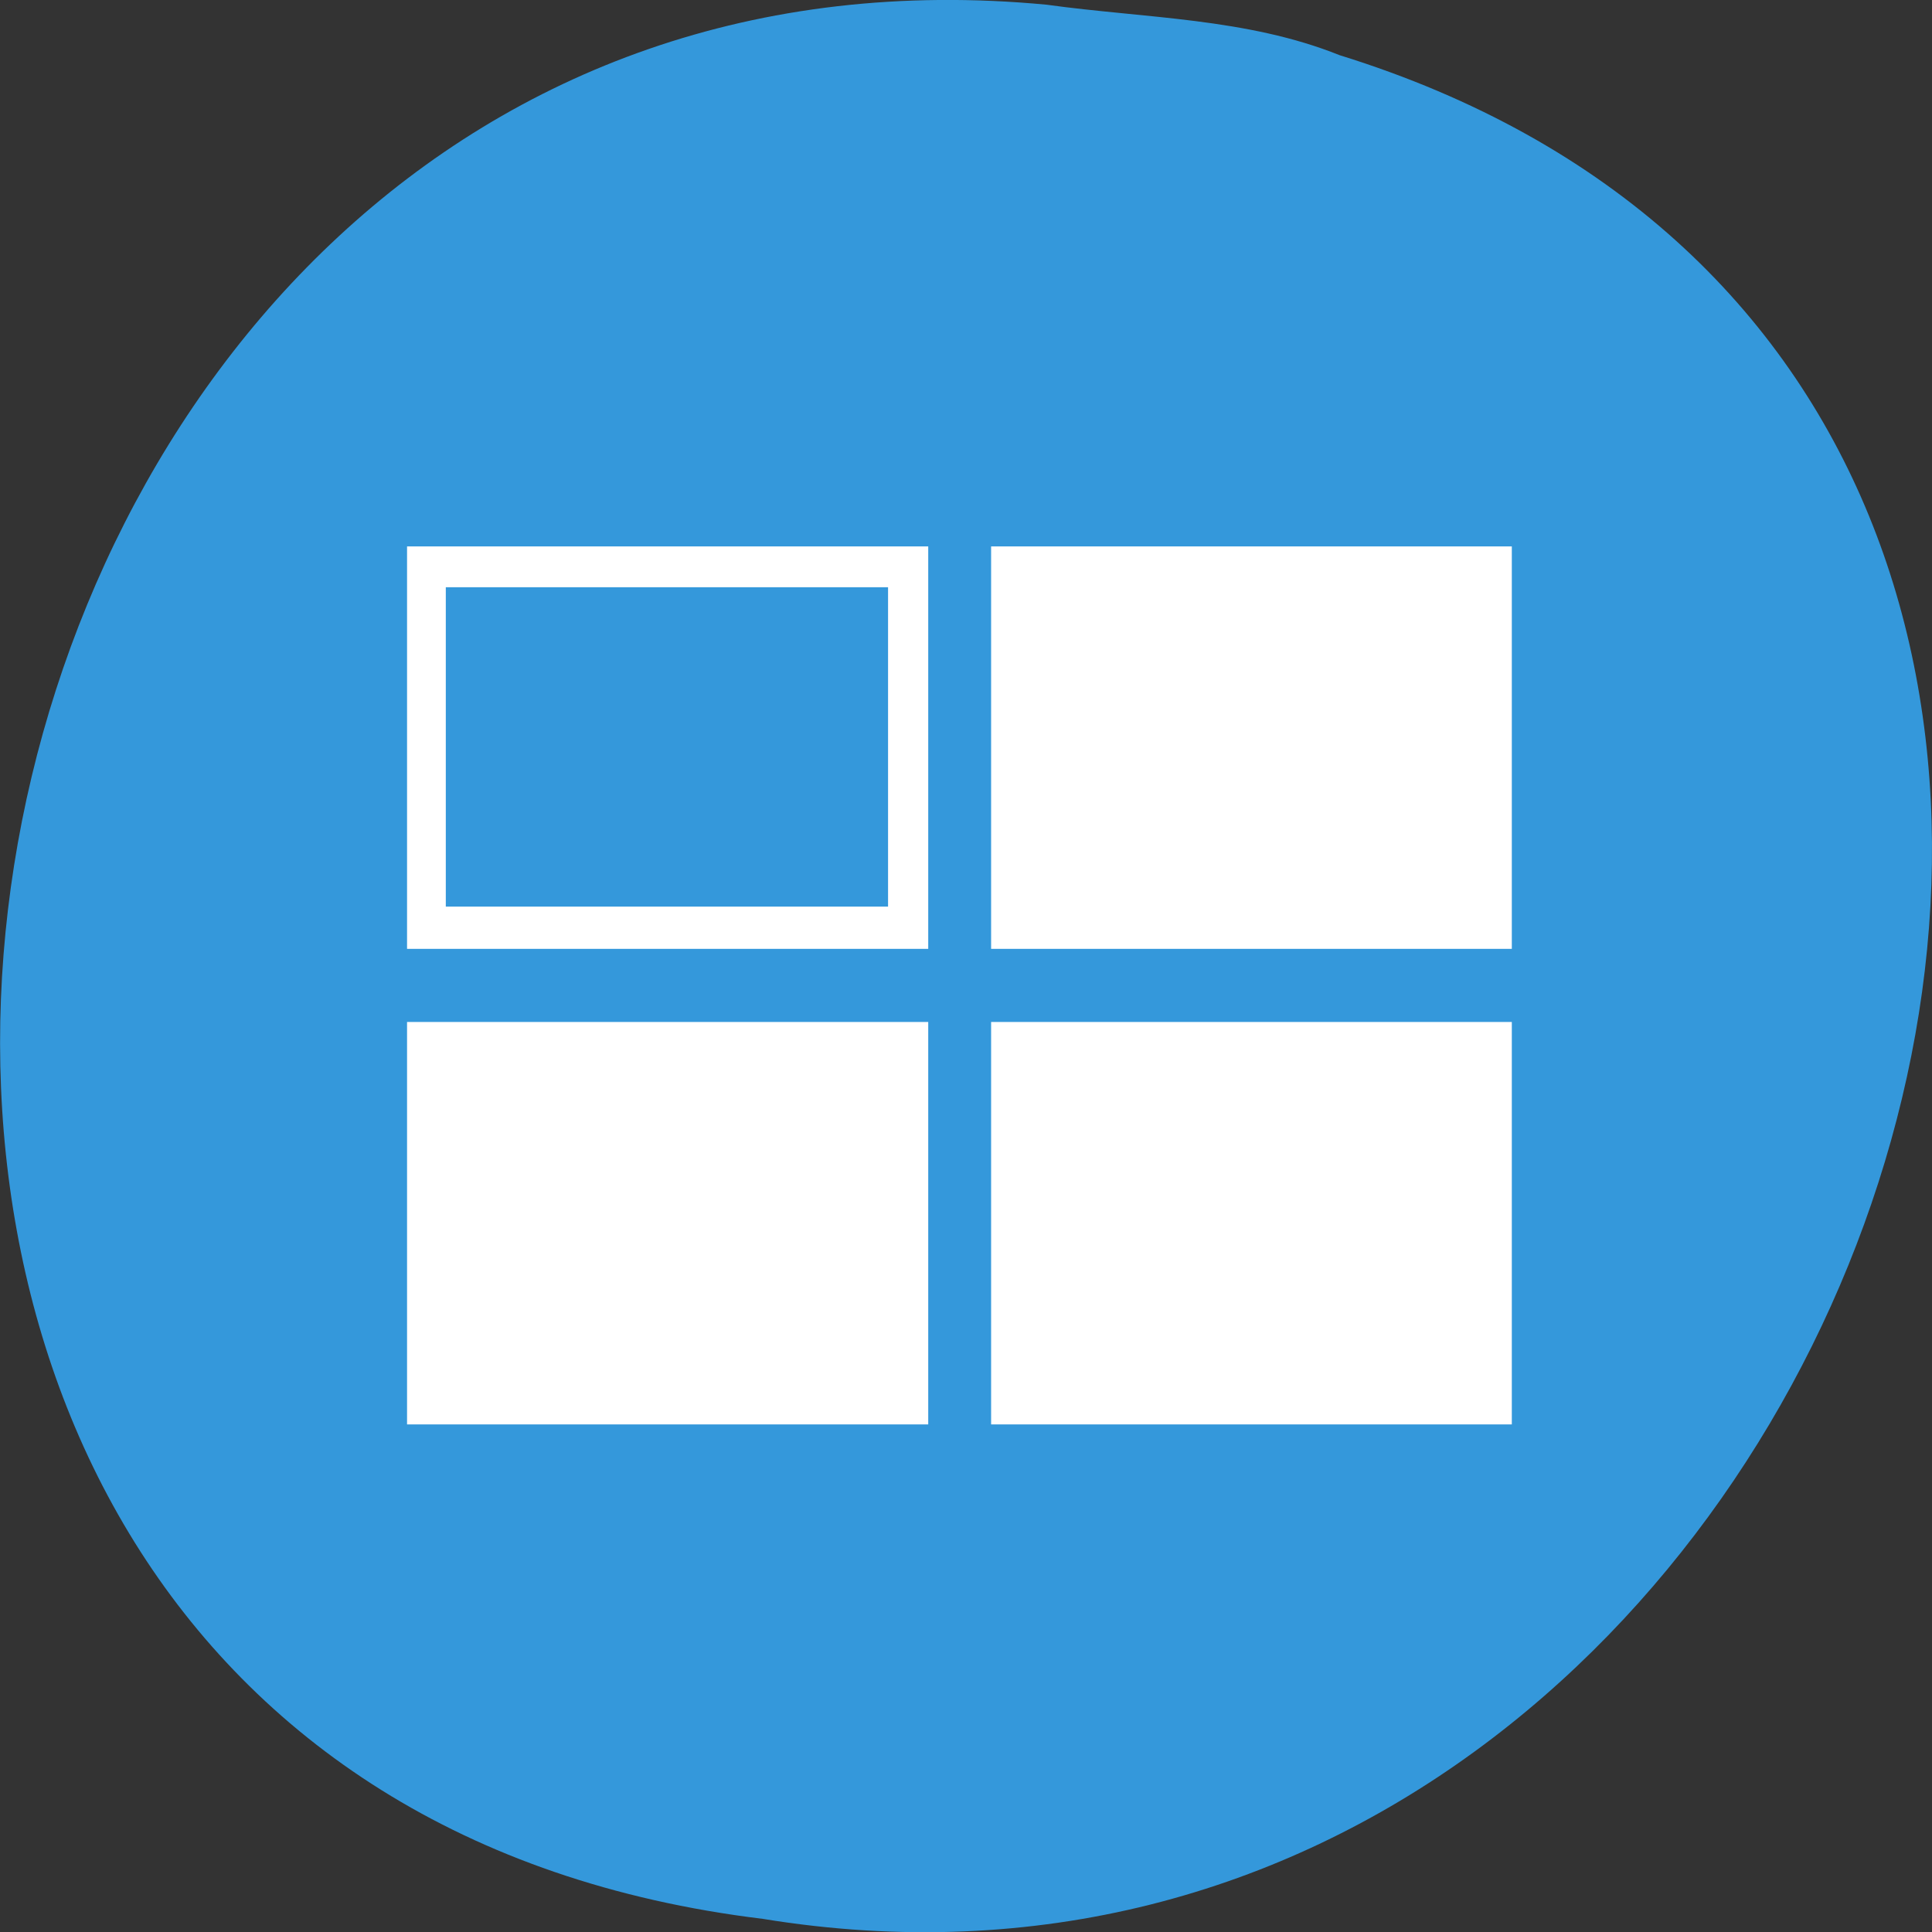 
<svg xmlns="http://www.w3.org/2000/svg" xmlns:xlink="http://www.w3.org/1999/xlink" width="16px" height="16px" viewBox="0 0 16 16" version="1.1">
<rect x="0" y="0" width="16" height="16" fill="#333333" stroke="none"/>
<g id="surface1">
<path style=" stroke:none;fill-rule:nonzero;fill:rgb(20.392%,59.608%,85.882%);fill-opacity:1;" d="M 8.668 0.039 C -1.035 -0.883 -3.648 14.68 6.316 15.891 C 15.48 17.387 20.199 3.281 11.094 0.457 C 10.324 0.148 9.484 0.152 8.668 0.039 Z M 8.668 0.039 "/>
<path style="fill:none;stroke-width:1.457;stroke-linecap:butt;stroke-linejoin:miter;stroke:rgb(100%,100%,100%);stroke-opacity:1;stroke-miterlimit:4;" d="M 118.062 149.805 L 247.399 149.805 L 247.399 246.373 L 118.062 246.373 Z M 118.062 149.805 " transform="matrix(0.033,0,0,-0.034,-0.501,16.865)"/>
<path style="fill:none;stroke-width:1.457;stroke-linecap:butt;stroke-linejoin:miter;stroke:rgb(100%,100%,100%);stroke-opacity:1;stroke-miterlimit:4;" d="M 264.636 149.805 L 264.636 246.373 L 393.854 246.373 L 393.854 149.805 Z M 273.195 159.497 L 385.295 159.497 L 385.295 236.681 L 273.195 236.681 Z M 273.195 159.497 " transform="matrix(0.033,0,0,-0.034,-0.501,16.865)"/>
<path style="fill:none;stroke-width:1.457;stroke-linecap:butt;stroke-linejoin:miter;stroke:rgb(100%,100%,100%);stroke-opacity:1;stroke-miterlimit:4;" d="M 118.062 265.64 L 247.399 265.64 L 247.399 362.207 L 118.062 362.207 Z M 118.062 265.64 " transform="matrix(0.033,0,0,-0.034,-0.501,16.865)"/>
<path style="fill:none;stroke-width:1.457;stroke-linecap:butt;stroke-linejoin:miter;stroke:rgb(100%,100%,100%);stroke-opacity:1;stroke-miterlimit:4;" d="M 264.636 265.64 L 393.854 265.64 L 393.854 362.207 L 264.636 362.207 Z M 264.636 265.64 " transform="matrix(0.033,0,0,-0.034,-0.501,16.865)"/>
<path style="fill-rule:nonzero;fill:rgb(100%,100%,100%);fill-opacity:1;stroke-width:9.194;stroke-linecap:butt;stroke-linejoin:miter;stroke:rgb(100%,100%,100%);stroke-opacity:1;stroke-miterlimit:4;" d="M 269.034 154.651 L 389.336 154.651 L 389.336 241.642 L 269.034 241.642 Z M 269.034 154.651 " transform="matrix(0.033,0,0,-0.034,-0.501,16.865)"/>
<path style="fill-rule:nonzero;fill:rgb(100%,100%,100%);fill-opacity:1;stroke-width:9.194;stroke-linecap:butt;stroke-linejoin:miter;stroke:rgb(100%,100%,100%);stroke-opacity:1;stroke-miterlimit:4;" d="M 269.034 270.601 L 389.336 270.601 L 389.336 357.592 L 269.034 357.592 Z M 269.034 270.601 " transform="matrix(0.033,0,0,-0.034,-0.501,16.865)"/>
<path style="fill-rule:nonzero;fill:rgb(100%,100%,100%);fill-opacity:1;stroke-width:9.194;stroke-linecap:butt;stroke-linejoin:miter;stroke:rgb(100%,100%,100%);stroke-opacity:1;stroke-miterlimit:4;" d="M 122.461 154.651 L 242.644 154.651 L 242.644 241.642 L 122.461 241.642 Z M 122.461 154.651 " transform="matrix(0.033,0,0,-0.034,-0.501,16.865)"/>
<path style="fill:none;stroke-width:9.194;stroke-linecap:butt;stroke-linejoin:miter;stroke:rgb(100%,100%,100%);stroke-opacity:1;stroke-miterlimit:4;" d="M 122.461 270.601 L 242.644 270.601 L 242.644 357.592 L 122.461 357.592 Z M 122.461 270.601 " transform="matrix(0.033,0,0,-0.034,-0.501,16.865)"/>
</g>
</svg>
